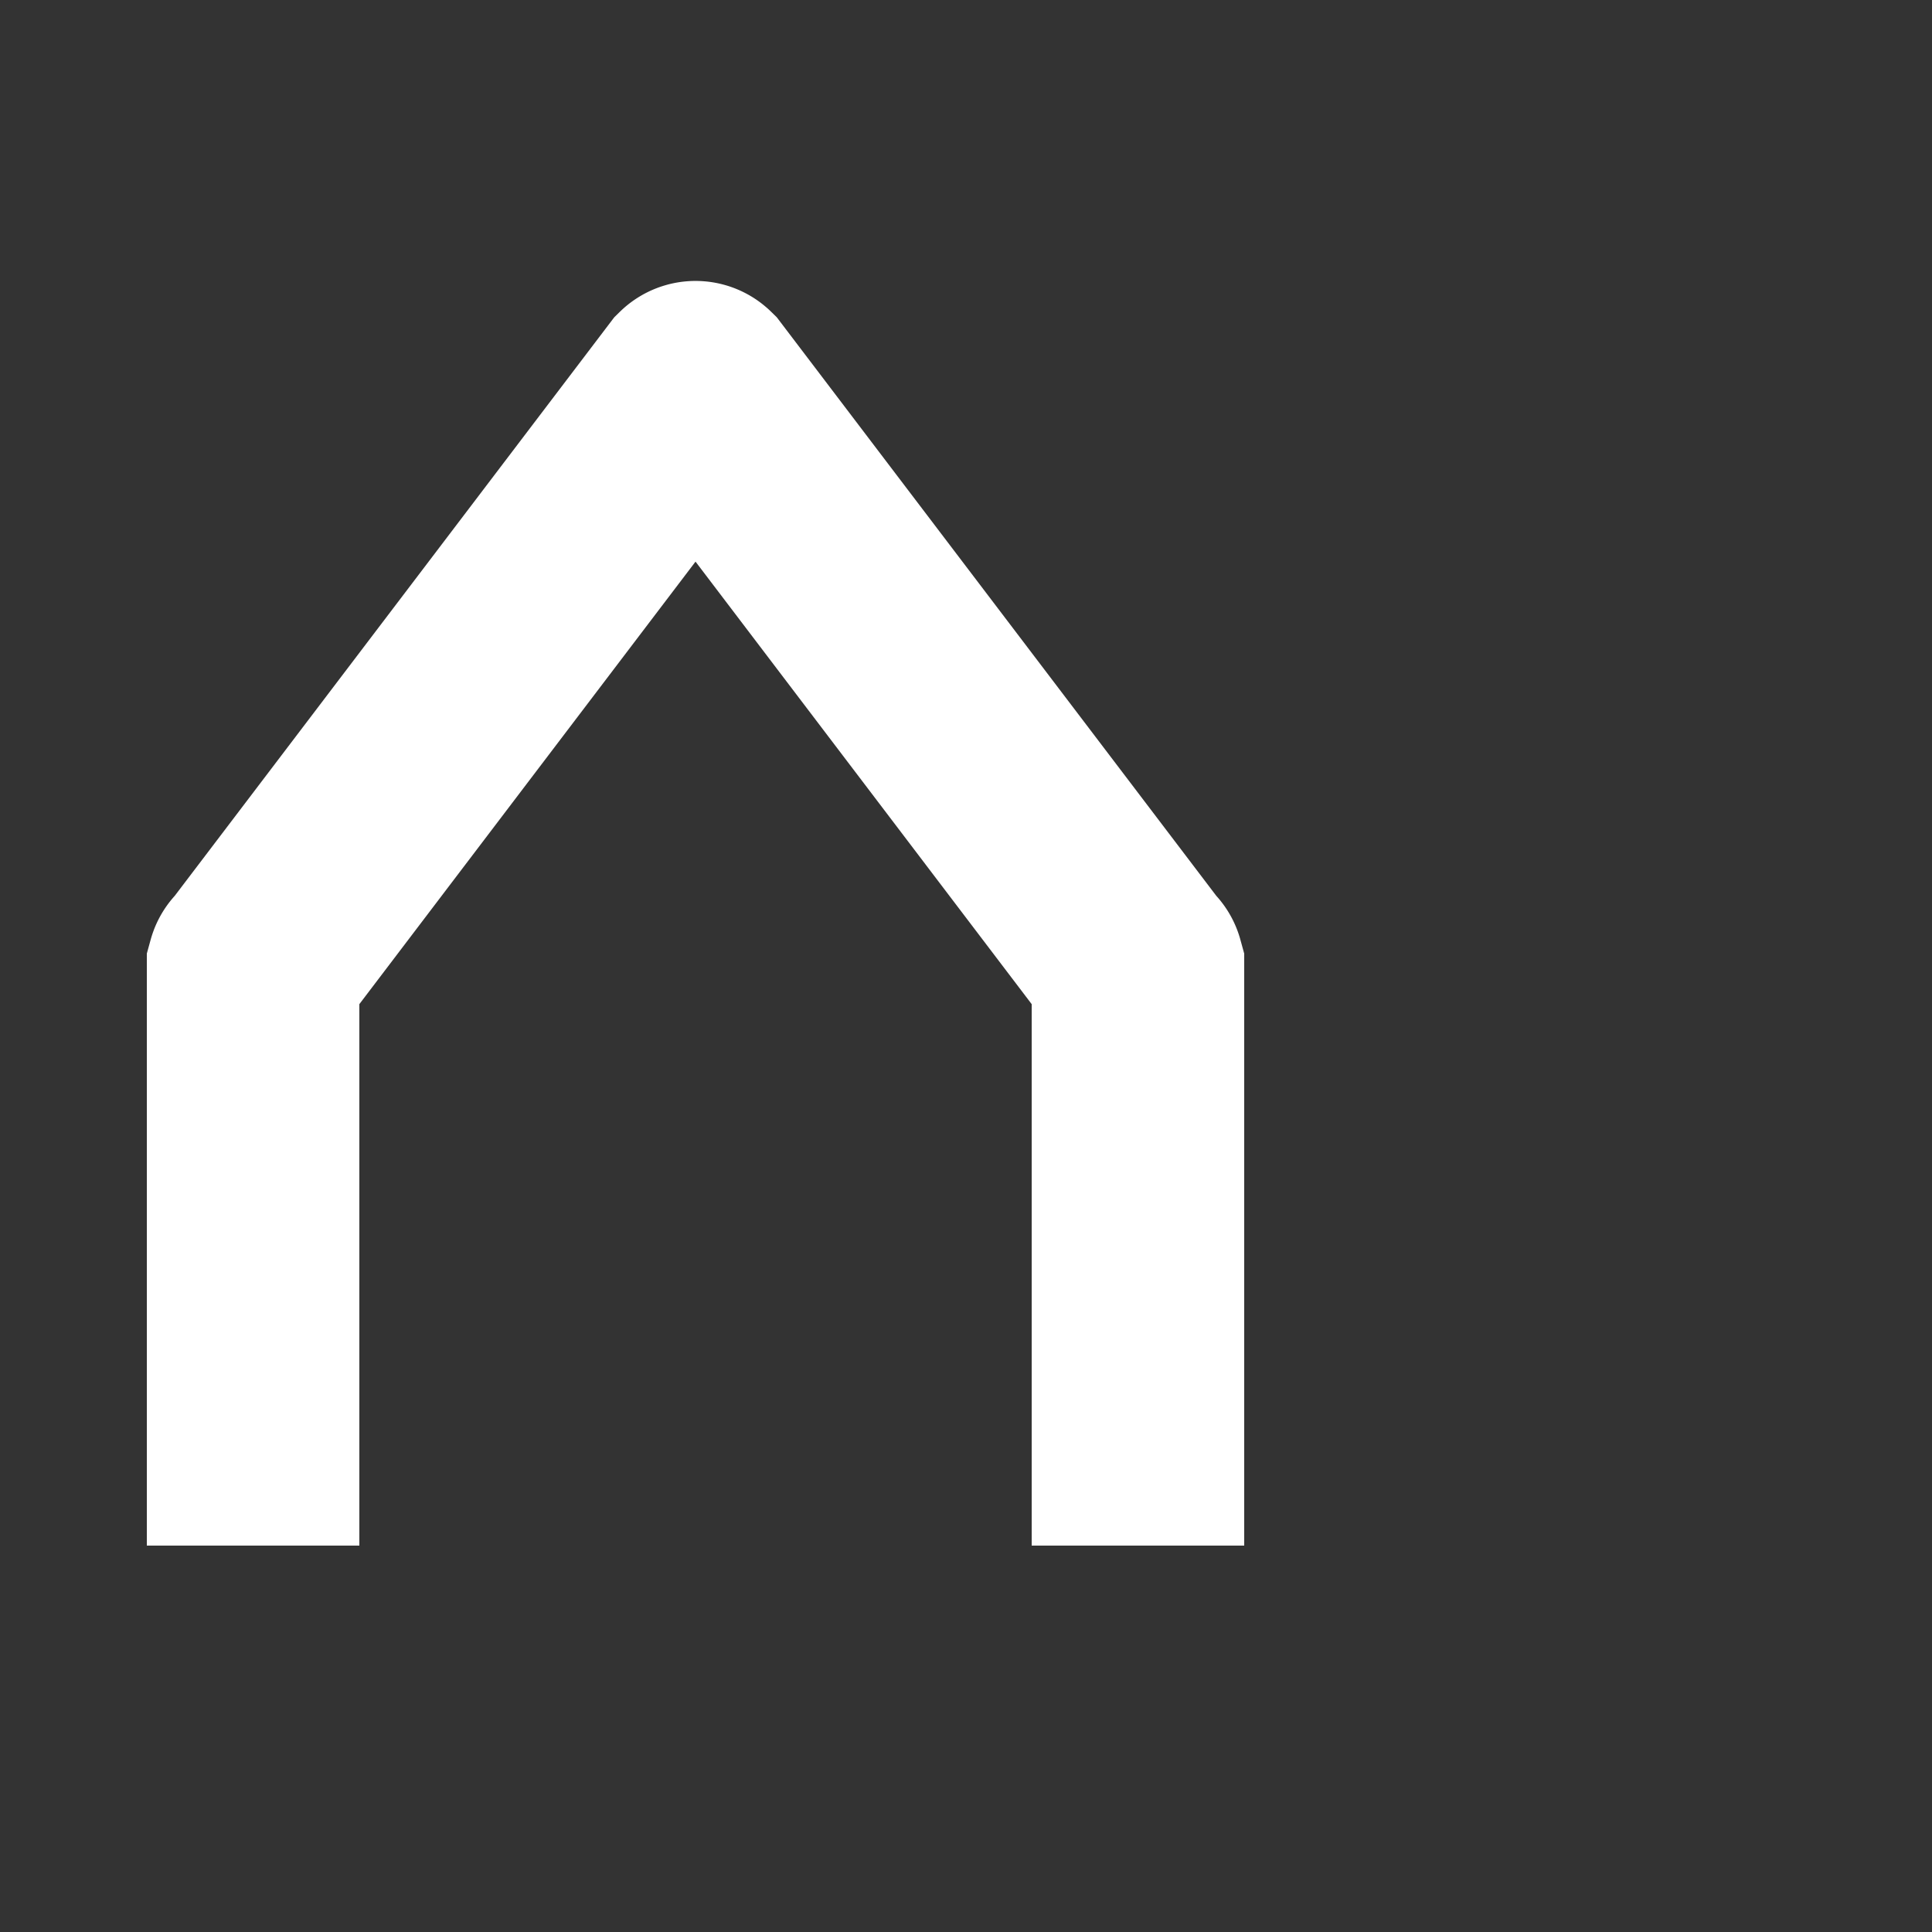 <?xml version="1.0" encoding="UTF-8"?>
<svg xmlns="http://www.w3.org/2000/svg" viewBox="0 0 100 100">
  <rect x="0" y="0" width="100" height="100" fill="#333333" stroke="none"/>
  <g transform="translate(13, 20)">
    <path d="M 0.1,60 
             L 0.1,30.1 
             A 0.1,0.1 0 0 1 0.17,30.03
             L 22.93,0.07
             A 0.1,0.1 0 0 1 23.07,0.07
             L 45.83,30.03
             A 0.1,0.1 0 0 1 45.9,30.1
             L 45.9,60" 
          stroke="white" 
          stroke-width="11"
          fill="none"/>
  </g>
</svg>
